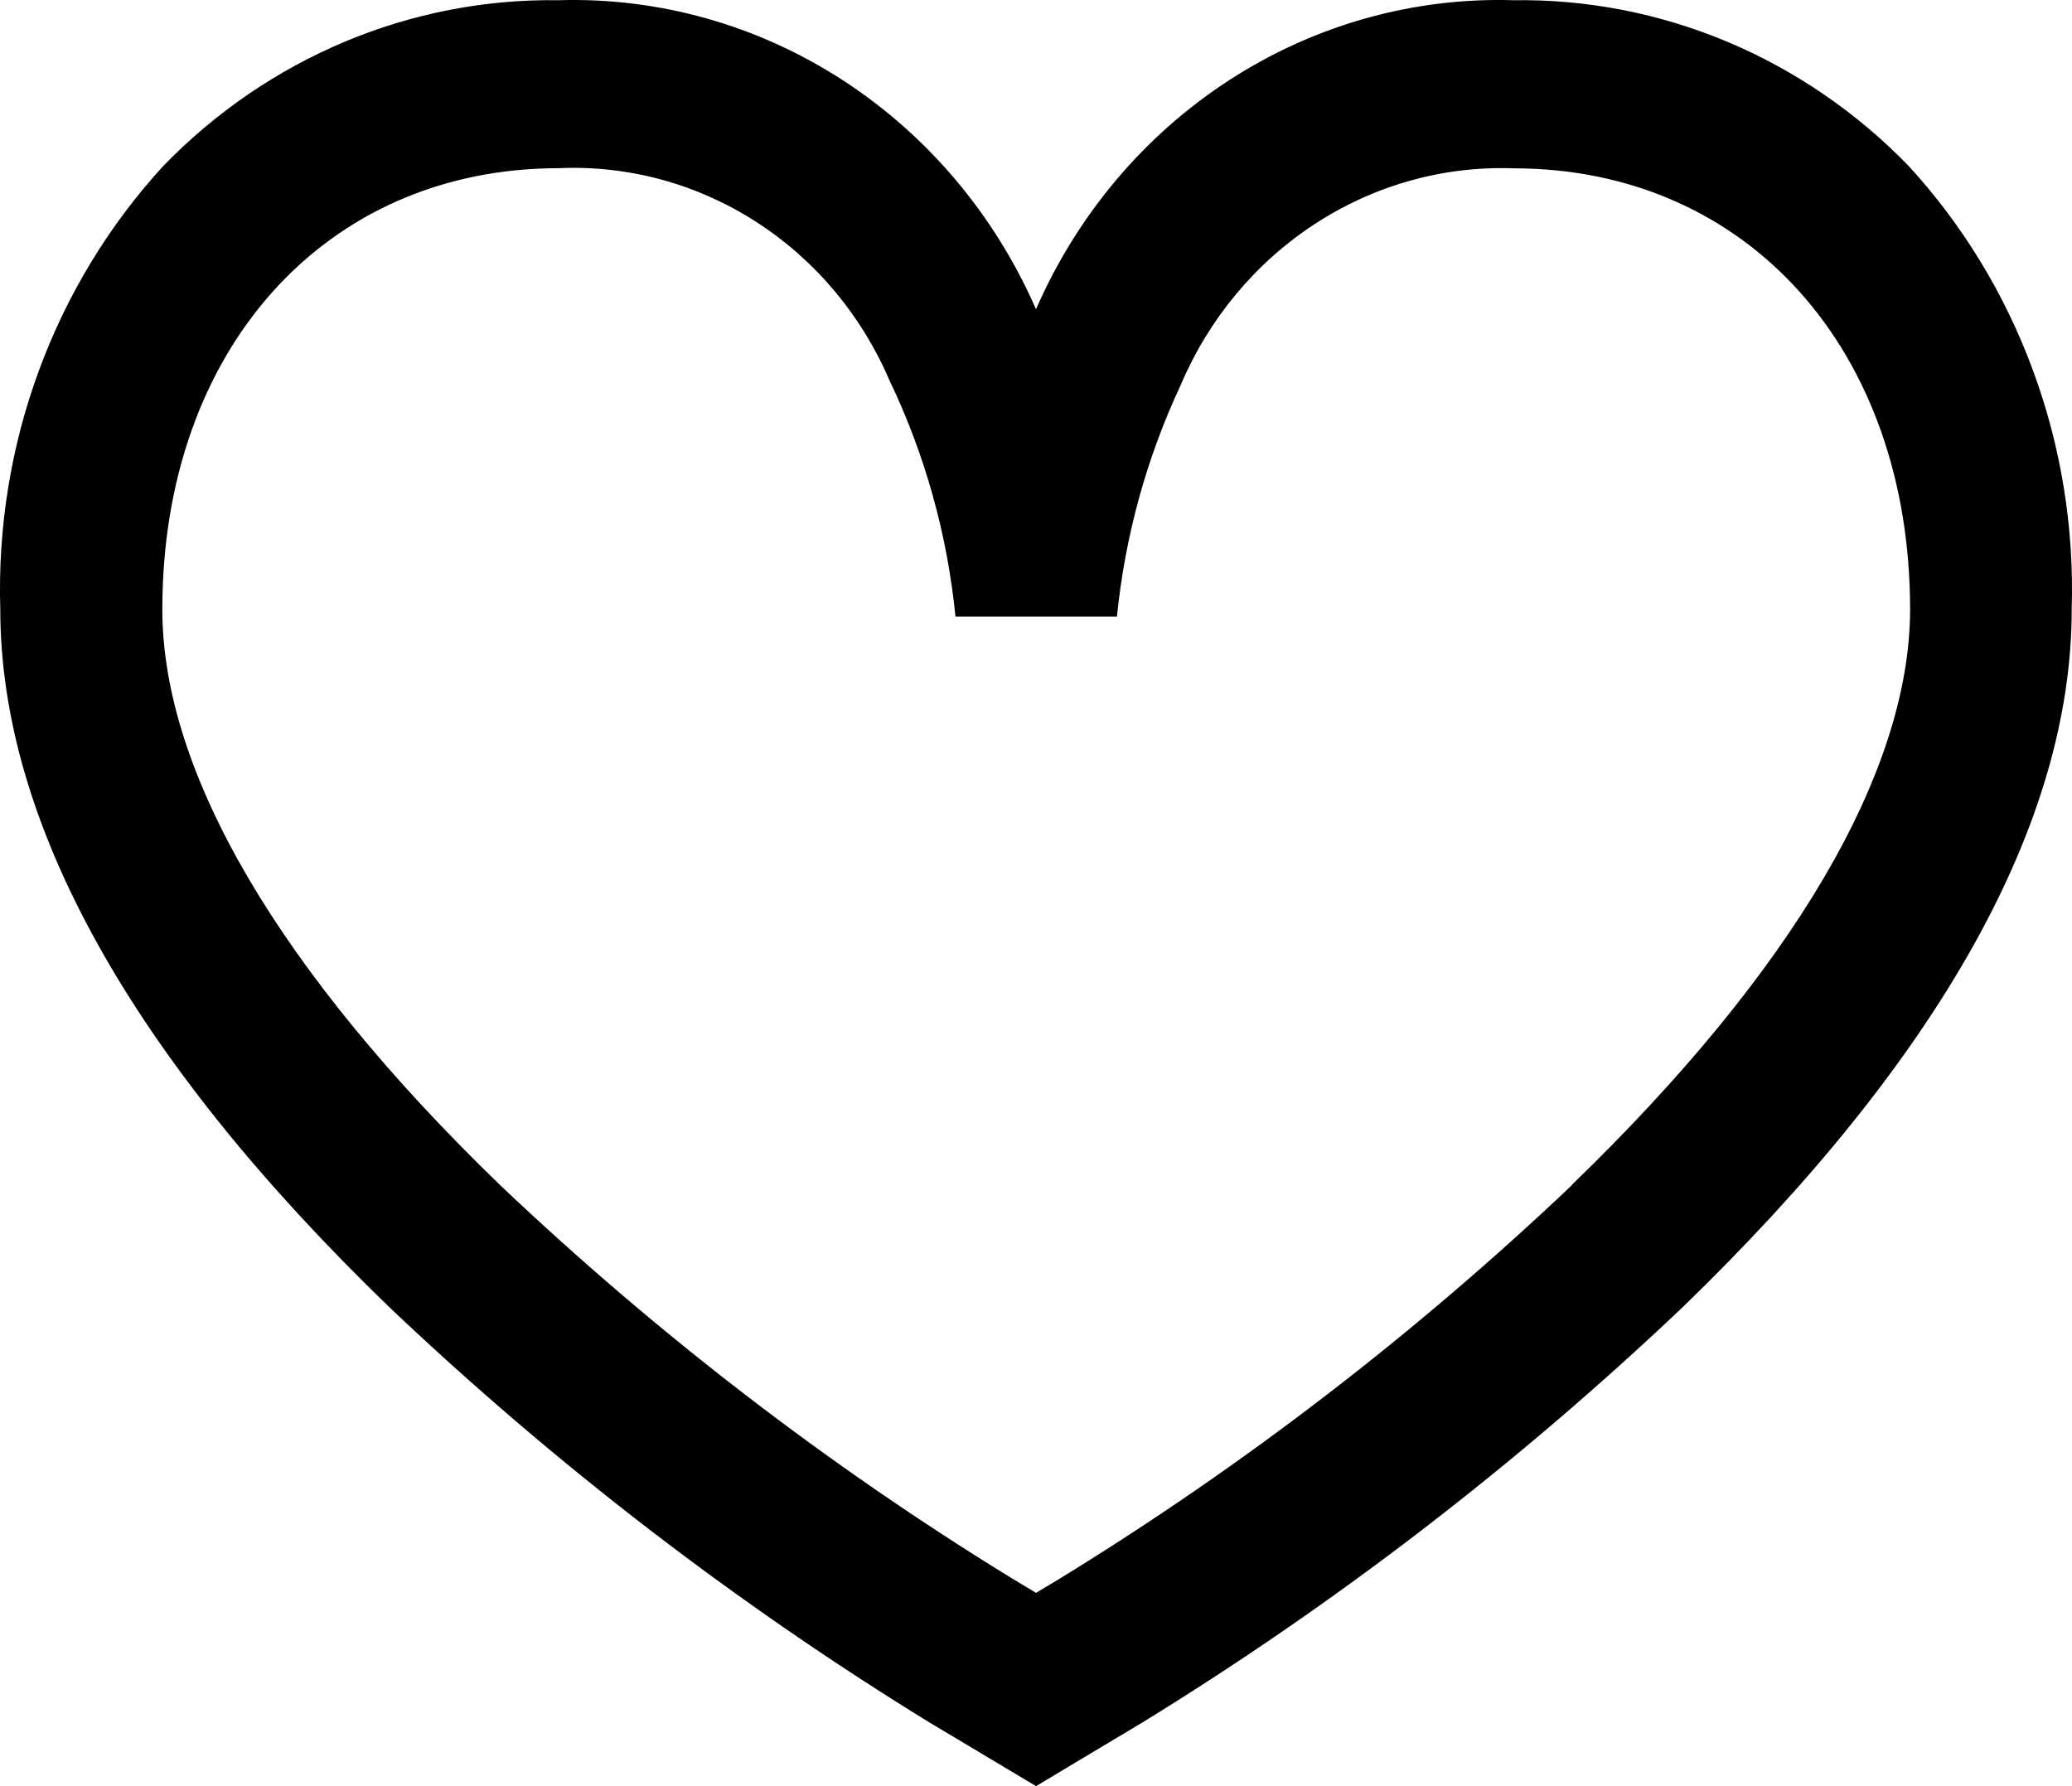 <svg width="29" height="25" viewBox="0 0 29 25" fill="none" xmlns="http://www.w3.org/2000/svg">
<path id="Shape 9" d="M26.711 2.32C25.985 1.572 25.121 0.981 24.172 0.583C23.222 0.185 22.205 -0.012 21.181 0.003C19.78 -0.039 18.398 0.349 17.209 1.119C16.02 1.888 15.078 3.005 14.5 4.328C13.921 3.005 12.979 1.888 11.79 1.119C10.601 0.349 9.219 -0.039 7.818 0.003C6.794 -0.012 5.777 0.185 4.827 0.583C3.878 0.981 3.014 1.572 2.288 2.32C1.53 3.146 0.937 4.12 0.545 5.185C0.153 6.25 -0.031 7.386 0.004 8.525C0.004 11.514 1.834 14.803 5.453 18.3C7.773 20.501 10.306 22.448 13.011 24.11L13.935 24.662L14.501 25L15.066 24.661C15.066 24.661 15.702 24.281 15.989 24.109C18.694 22.447 21.227 20.501 23.547 18.3C27.162 14.803 28.996 11.514 28.996 8.525C29.031 7.386 28.847 6.25 28.454 5.185C28.062 4.12 27.47 3.146 26.711 2.32ZM22 16.589C19.805 18.671 17.409 20.513 14.849 22.085L14.501 22.295L14.152 22.085C11.592 20.513 9.196 18.671 7.001 16.589C3.907 13.596 2.272 10.809 2.272 8.53C2.272 4.893 4.553 2.354 7.821 2.354C8.793 2.311 9.755 2.572 10.581 3.104C11.408 3.635 12.06 4.412 12.454 5.334C12.948 6.367 13.259 7.483 13.373 8.63H13.416H15.633C15.746 7.506 16.047 6.411 16.523 5.394C16.918 4.463 17.573 3.675 18.404 3.134C19.235 2.592 20.203 2.321 21.184 2.356C24.451 2.356 26.734 4.896 26.734 8.532C26.73 10.806 25.094 13.592 22 16.584V16.589Z" fill="black"/>
</svg>
